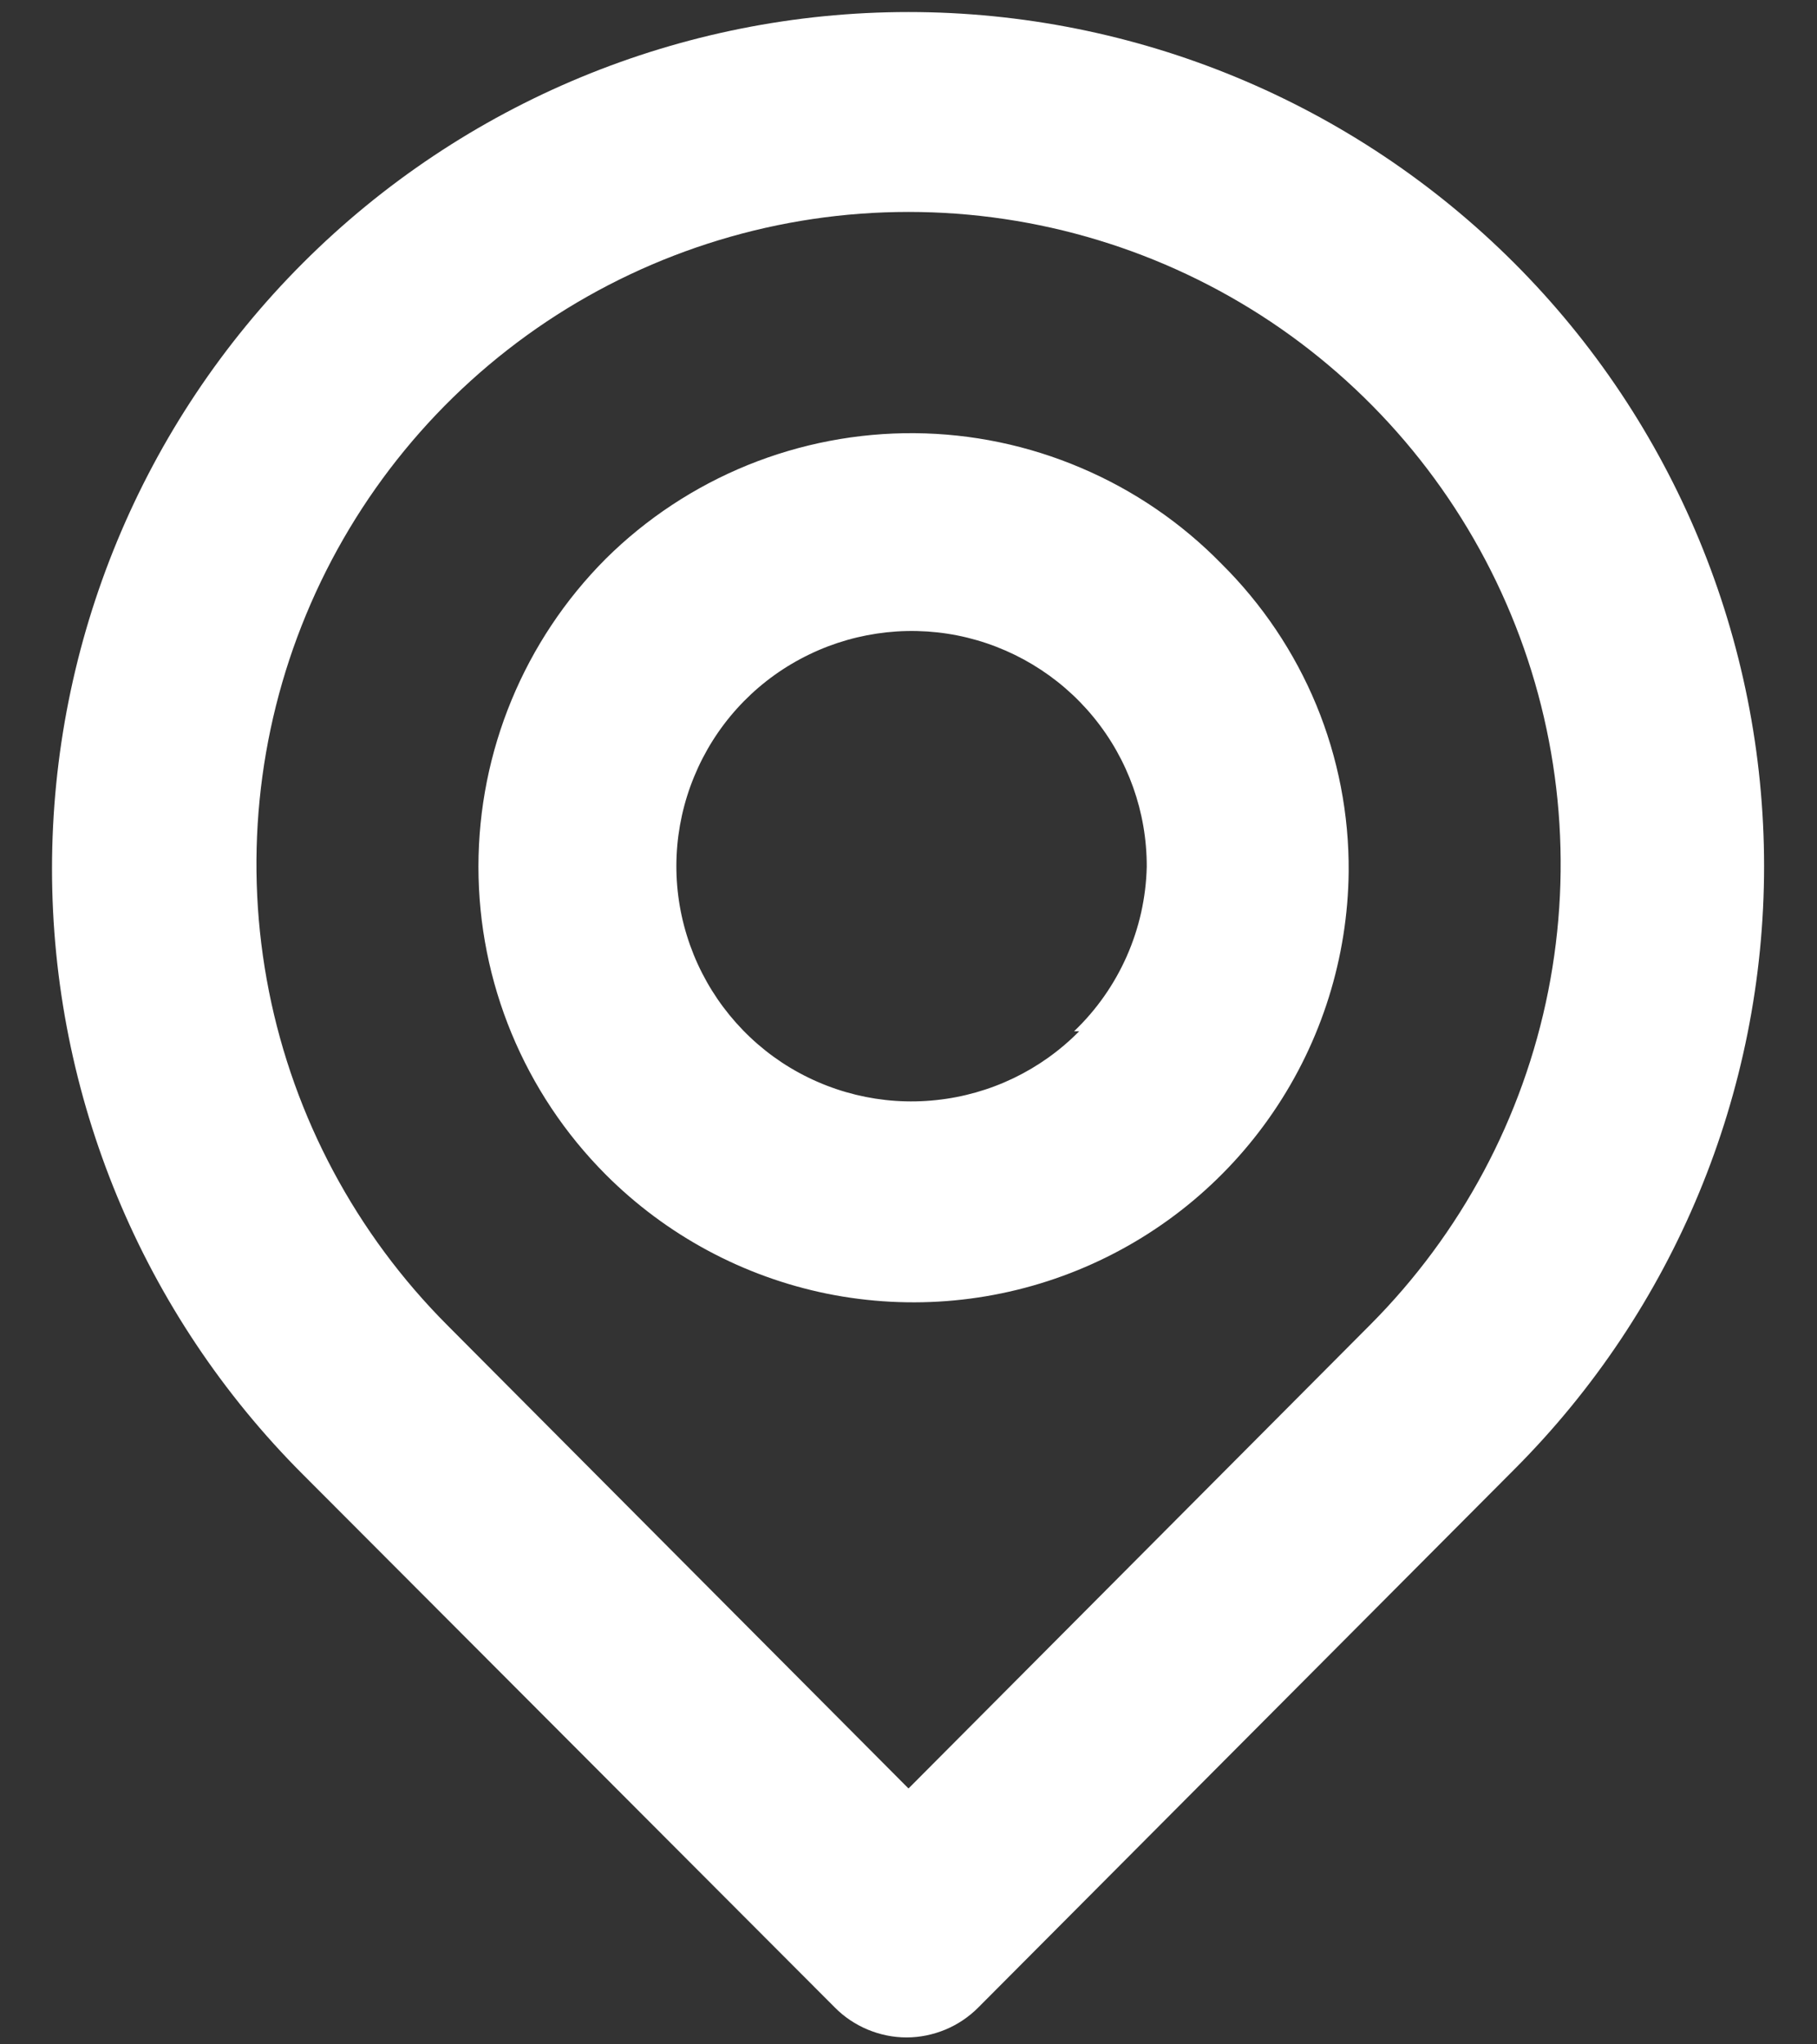 <svg width="16" height="18" viewBox="0 0 16 18" fill="none" xmlns="http://www.w3.org/2000/svg">
<rect x="0" y="0" width="16" height="18" fill="#333333" stroke="none"/>
<path d="M13.334 2.316C11.919 0.901 10.001 0.106 8 0.106C6 0.106 4.082 0.901 2.667 2.316C1.253 3.73 0.458 5.649 0.458 7.649C0.458 9.649 1.253 11.568 2.667 12.982L7.352 17.676C7.434 17.759 7.533 17.825 7.641 17.87C7.749 17.915 7.865 17.939 7.983 17.939C8.1 17.939 8.216 17.915 8.325 17.87C8.433 17.825 8.531 17.759 8.614 17.676L13.334 12.938C14.742 11.529 15.534 9.619 15.534 7.627C15.534 5.635 14.742 3.724 13.334 2.316ZM12.063 11.667L8 15.747L3.938 11.667C3.136 10.863 2.589 9.84 2.368 8.727C2.147 7.613 2.261 6.458 2.696 5.41C3.131 4.361 3.867 3.464 4.811 2.833C5.755 2.203 6.865 1.866 8 1.866C9.136 1.866 10.246 2.203 11.19 2.833C12.134 3.464 12.87 4.361 13.305 5.41C13.74 6.458 13.854 7.613 13.633 8.727C13.412 9.84 12.865 10.863 12.063 11.667ZM5.334 4.92C4.616 5.64 4.213 6.615 4.213 7.631C4.213 8.648 4.616 9.622 5.334 10.342C5.867 10.876 6.546 11.241 7.285 11.391C8.025 11.54 8.792 11.468 9.491 11.183C10.19 10.898 10.789 10.414 11.213 9.79C11.638 9.166 11.868 8.43 11.876 7.676C11.88 7.172 11.783 6.672 11.591 6.207C11.398 5.741 11.114 5.319 10.756 4.964C10.404 4.604 9.984 4.317 9.52 4.12C9.056 3.922 8.558 3.818 8.054 3.814C7.55 3.81 7.05 3.906 6.584 4.095C6.117 4.285 5.692 4.565 5.334 4.92ZM9.503 9.08C9.166 9.422 8.721 9.636 8.243 9.686C7.766 9.737 7.286 9.619 6.885 9.355C6.485 9.09 6.189 8.694 6.048 8.236C5.906 7.777 5.929 7.283 6.112 6.839C6.294 6.395 6.625 6.028 7.048 5.802C7.471 5.575 7.96 5.502 8.431 5.595C8.901 5.689 9.325 5.943 9.629 6.314C9.934 6.686 10.099 7.151 10.098 7.631C10.085 8.18 9.855 8.701 9.458 9.08H9.503Z" fill="white"/>
</svg>
